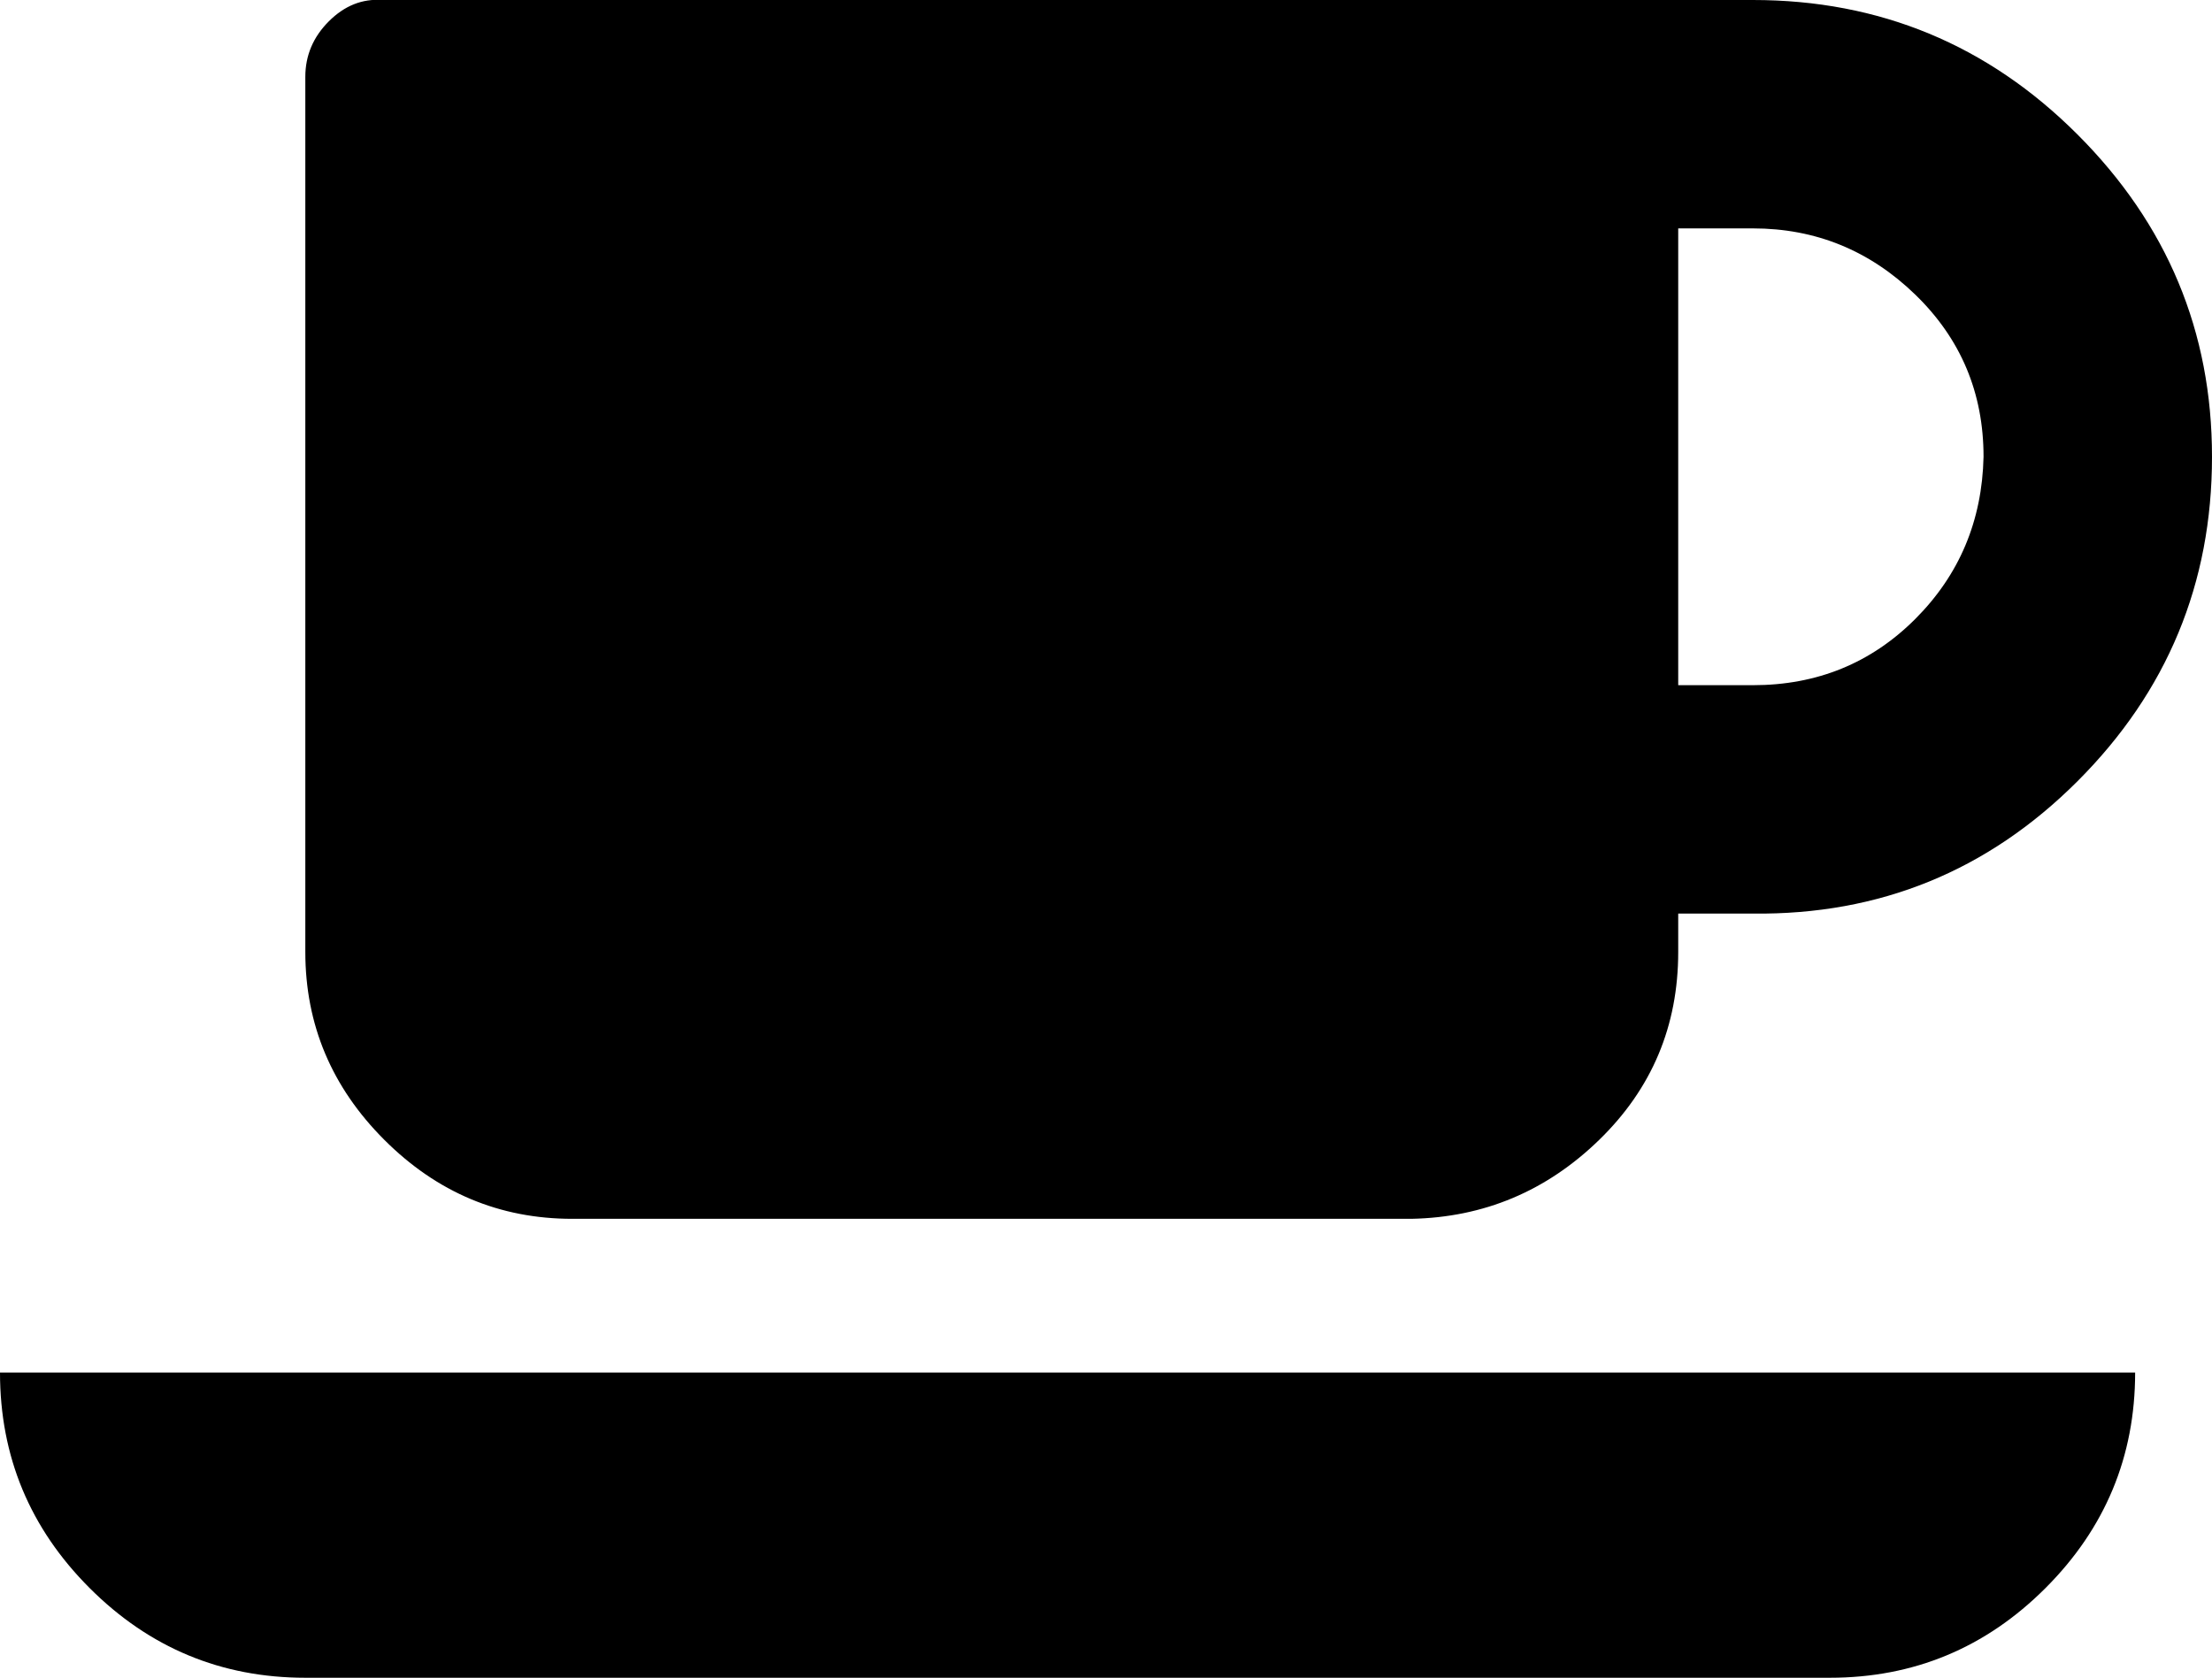 <svg xmlns="http://www.w3.org/2000/svg" viewBox="0 -79 1036 786">
      <g transform="scale(1 -1) translate(0 -628)">
        <path d="M929 493Q929 538 897.0 569.0Q865 600 821 600H786V386H821Q866 386 897.0 417.0Q928 448 929 493ZM0 64H1000Q1000 5 958.0 -37.0Q916 -79 857 -79H143Q84 -79 42.0 -37.0Q0 5 0 64ZM1036 493Q1036 404 973.0 341.0Q910 278 821 279H786V261Q786 209 749.0 173.0Q712 137 661 136H268Q217 136 180.0 173.0Q143 210 143 261V671Q143 686 154.0 697.0Q165 708 179 707H821Q910 707 973.0 644.0Q1036 581 1036 493Z" />
      </g>
    </svg>